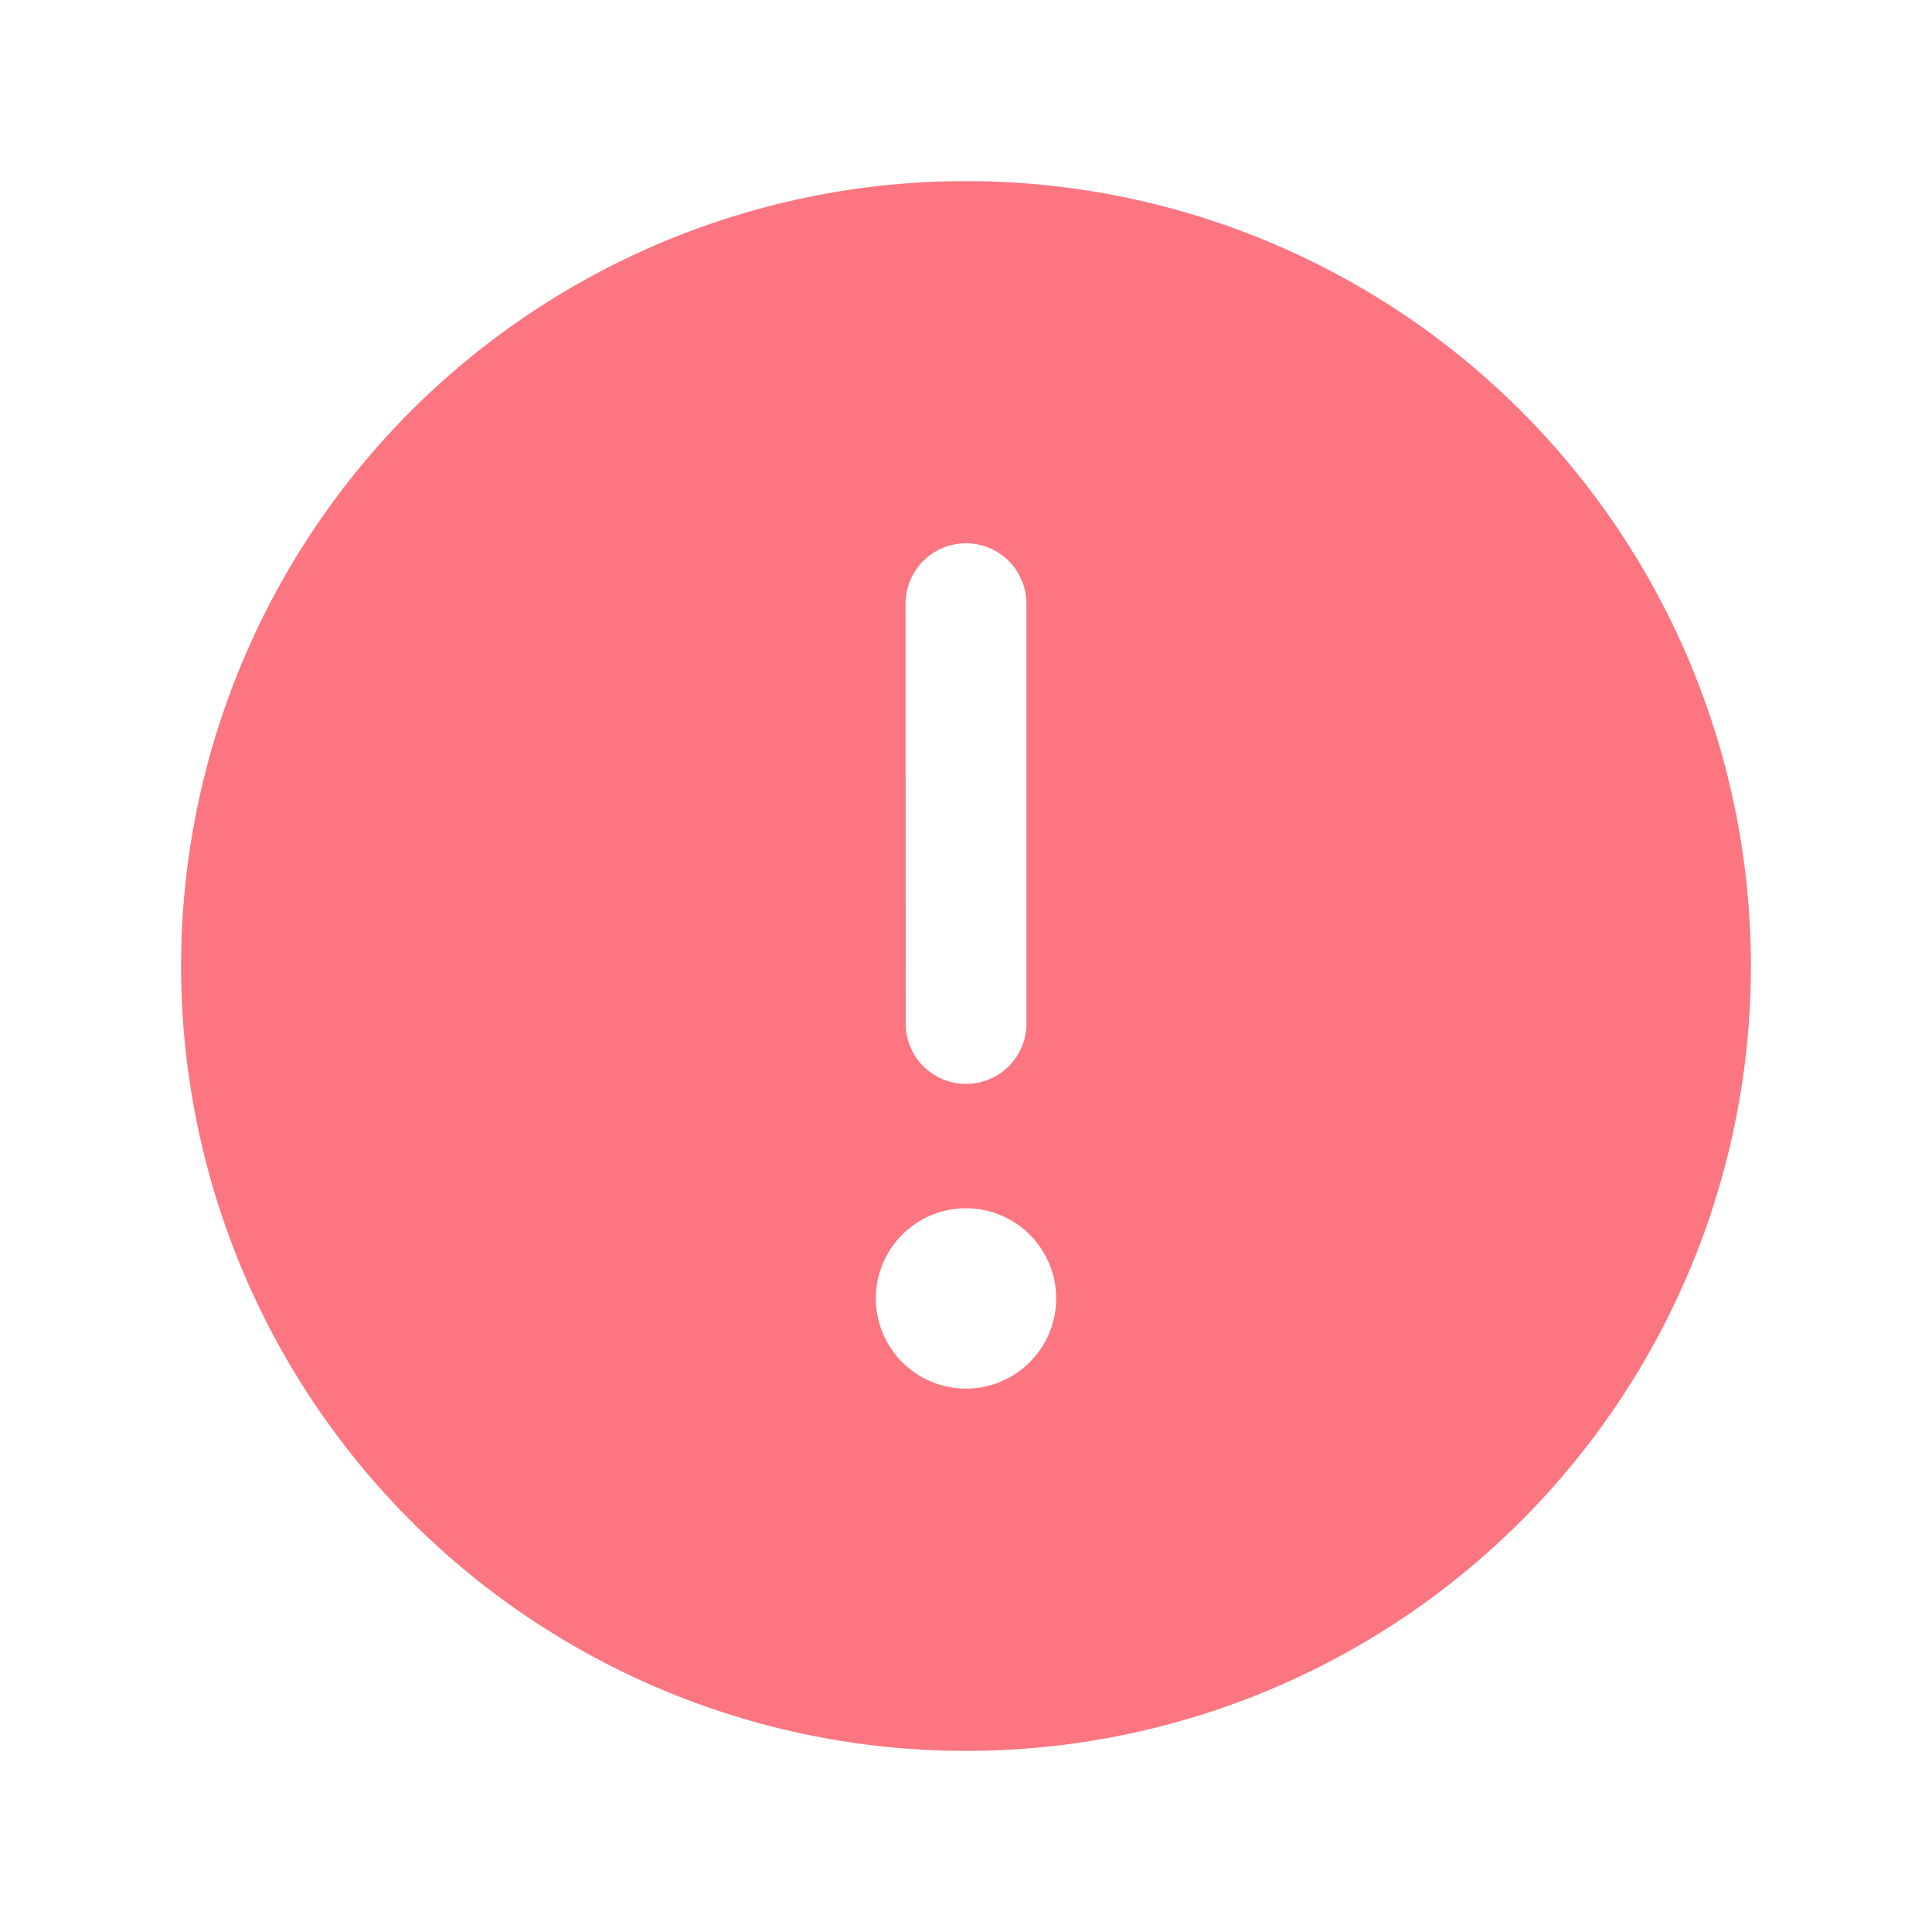 <svg xmlns="http://www.w3.org/2000/svg" width="15" height="15" viewBox="0 0 15 15">
	<rect fill="none" width="15" height="15" />
	<path fill="#fc7682" d="M30.094,24a6.094,6.094,0,1,0,6.094,6.094A6.094,6.094,0,0,0,30.094,24Zm-.469,3.281a.469.469,0,0,1,.938,0v3.281a.469.469,0,0,1-.937,0Zm.469,6.094a.7.7,0,1,1,.7-.7A.7.7,0,0,1,30.094,33.375Z" transform="translate(-22.594 -22.594)" />
</svg>
